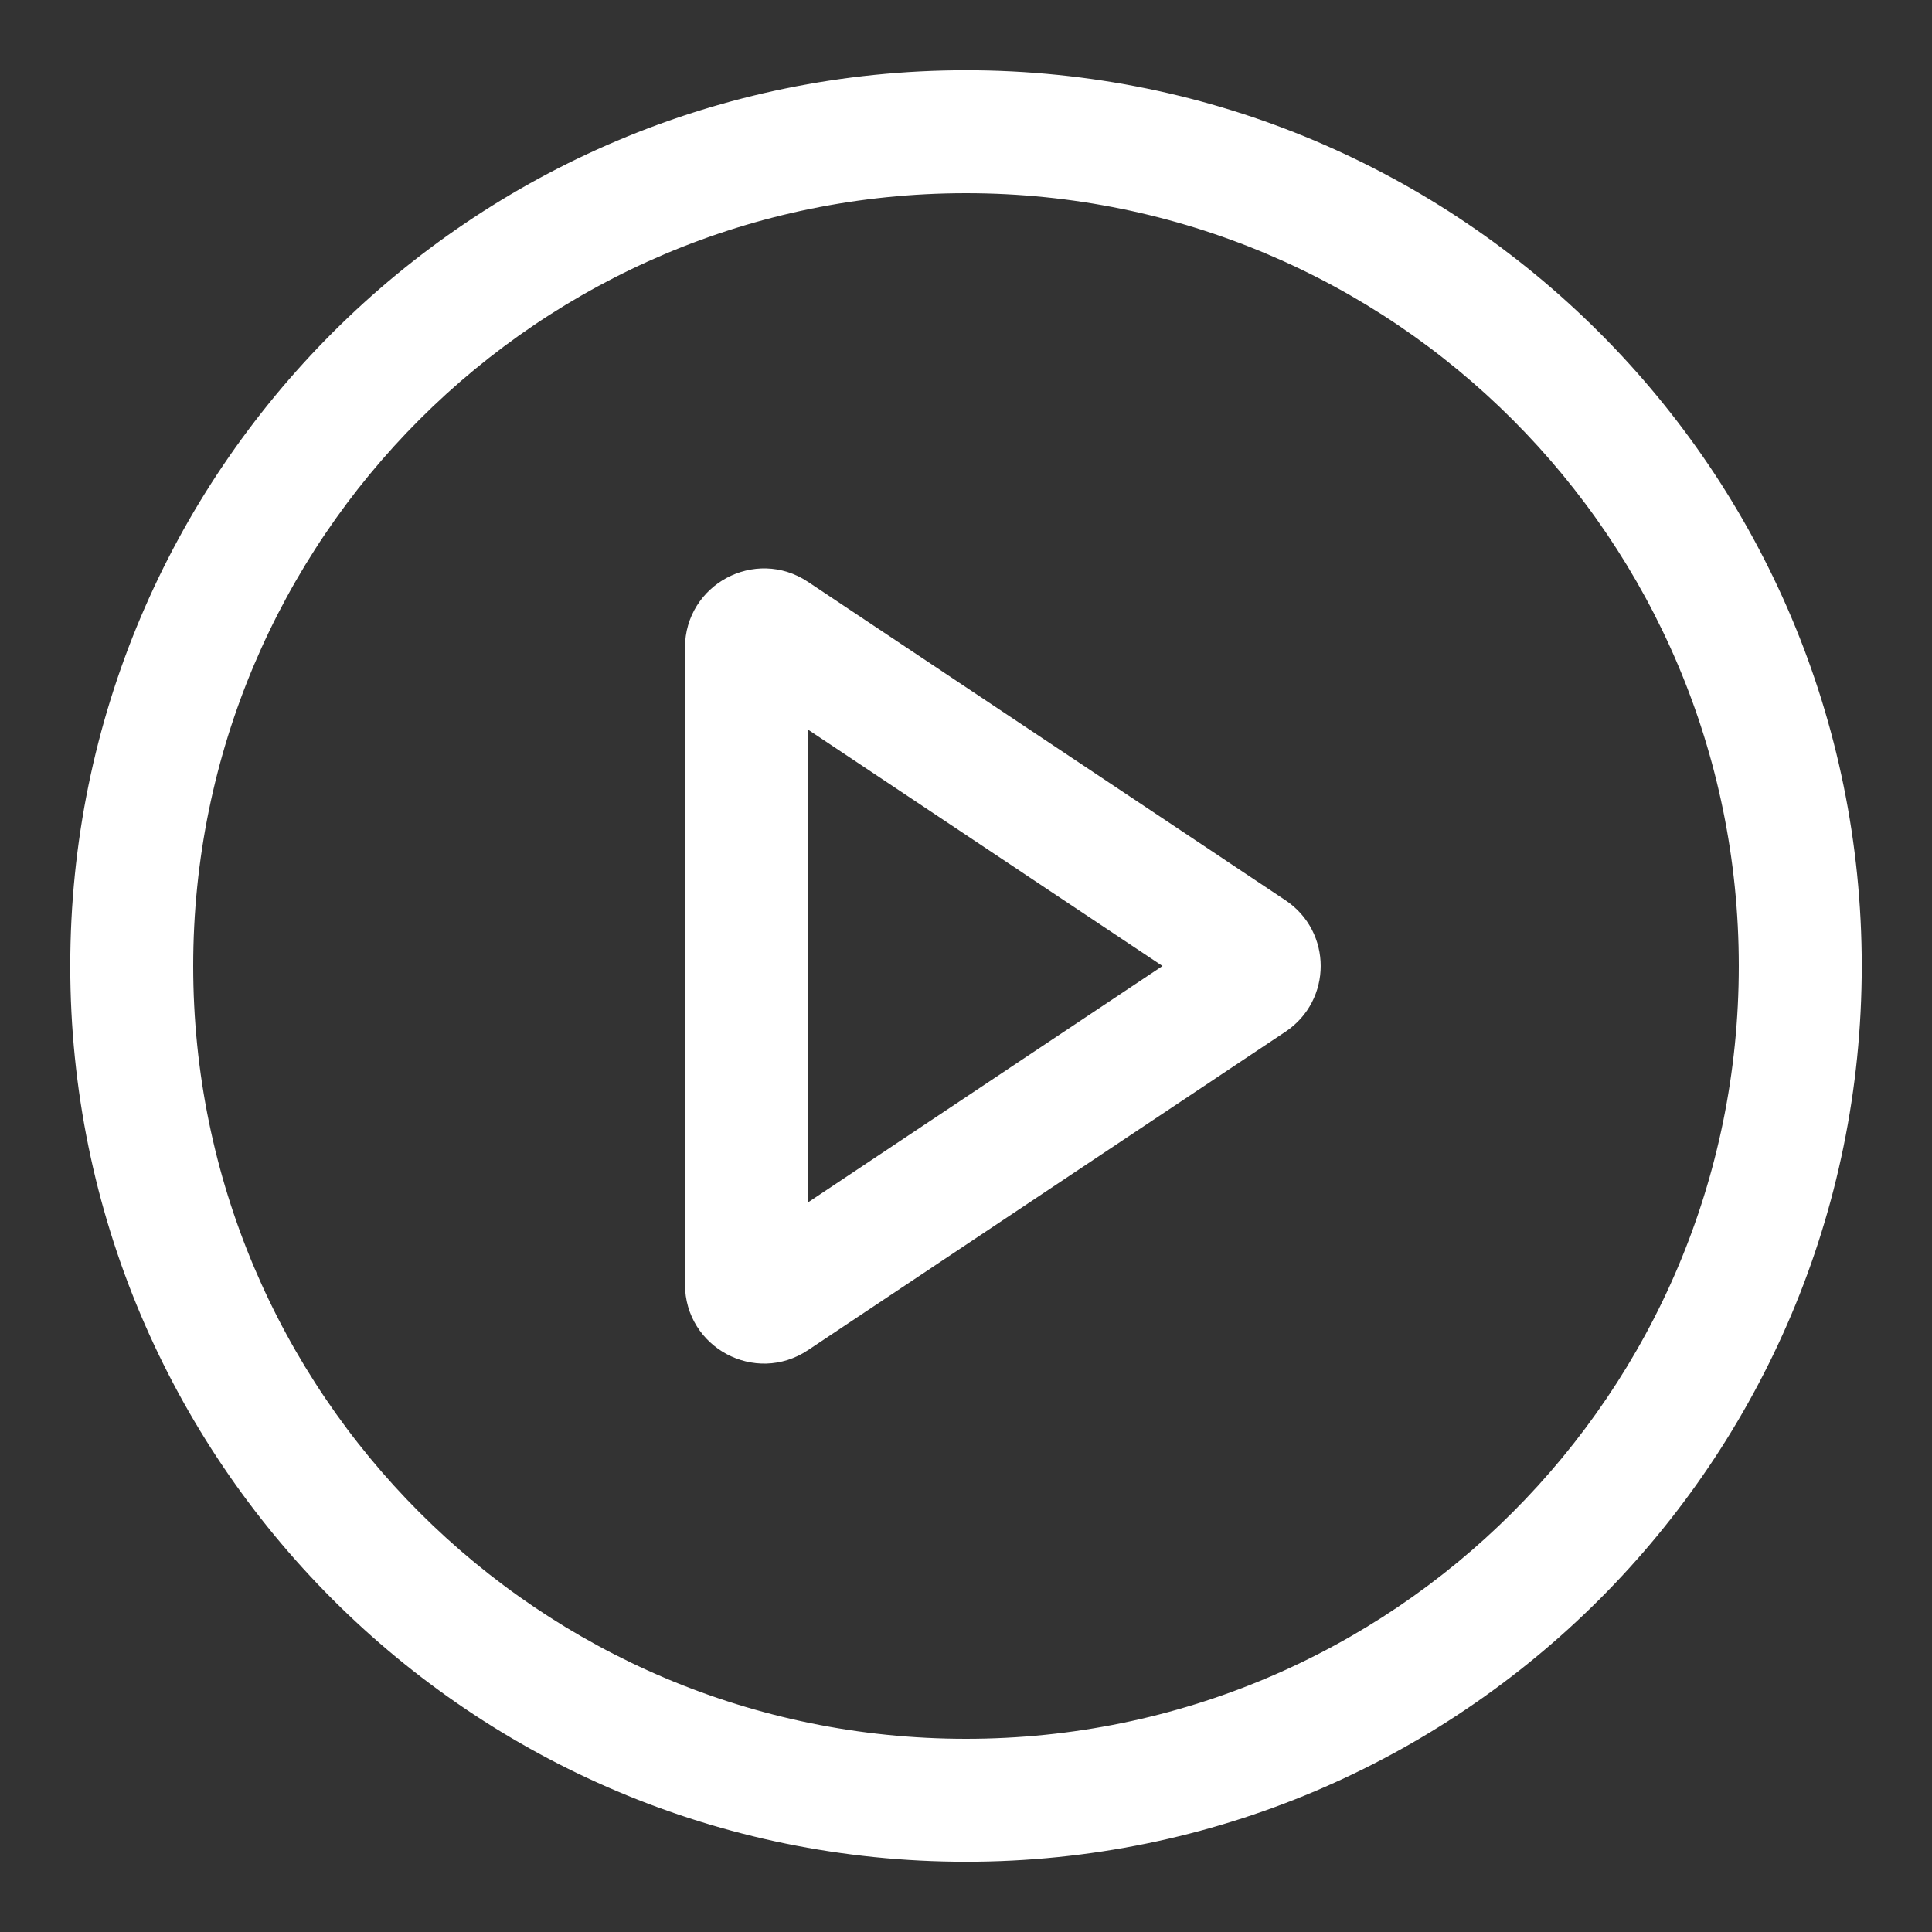 <svg width="22" height="22" viewBox="0 0 22 22" fill="none" xmlns="http://www.w3.org/2000/svg">
<rect x="0" y="0" width="22" height="22" fill="#333333" stroke="none"/>
<g clip-path="url(#clip0_1204_8892)">
<path fill-rule="evenodd" clip-rule="evenodd" d="M11 20C15.971 20 20 15.971 20 11C20 6.029 15.971 2 11 2C6.029 2 2 6.029 2 11C2 15.971 6.029 20 11 20ZM11 21C16.523 21 21 16.523 21 11C21 5.477 16.523 1 11 1C5.477 1 1 5.477 1 11C1 16.523 5.477 21 11 21Z" fill="white" stroke="white" stroke-width="0.4"/>
<path fill-rule="evenodd" clip-rule="evenodd" d="M13.598 11L9 7.934V14.066L13.598 11ZM14.527 10.418C14.943 10.695 14.943 11.305 14.527 11.582L9.088 15.209C8.623 15.519 8 15.185 8 14.626V7.374C8 6.815 8.623 6.481 9.088 6.791L14.527 10.418Z" fill="white" stroke="white" stroke-width="0.4"/>
</g>
<defs>
<clipPath id="clip0_1204_8892">
<rect width="22" height="22" fill="white"/>
</clipPath>
</defs>
</svg>
